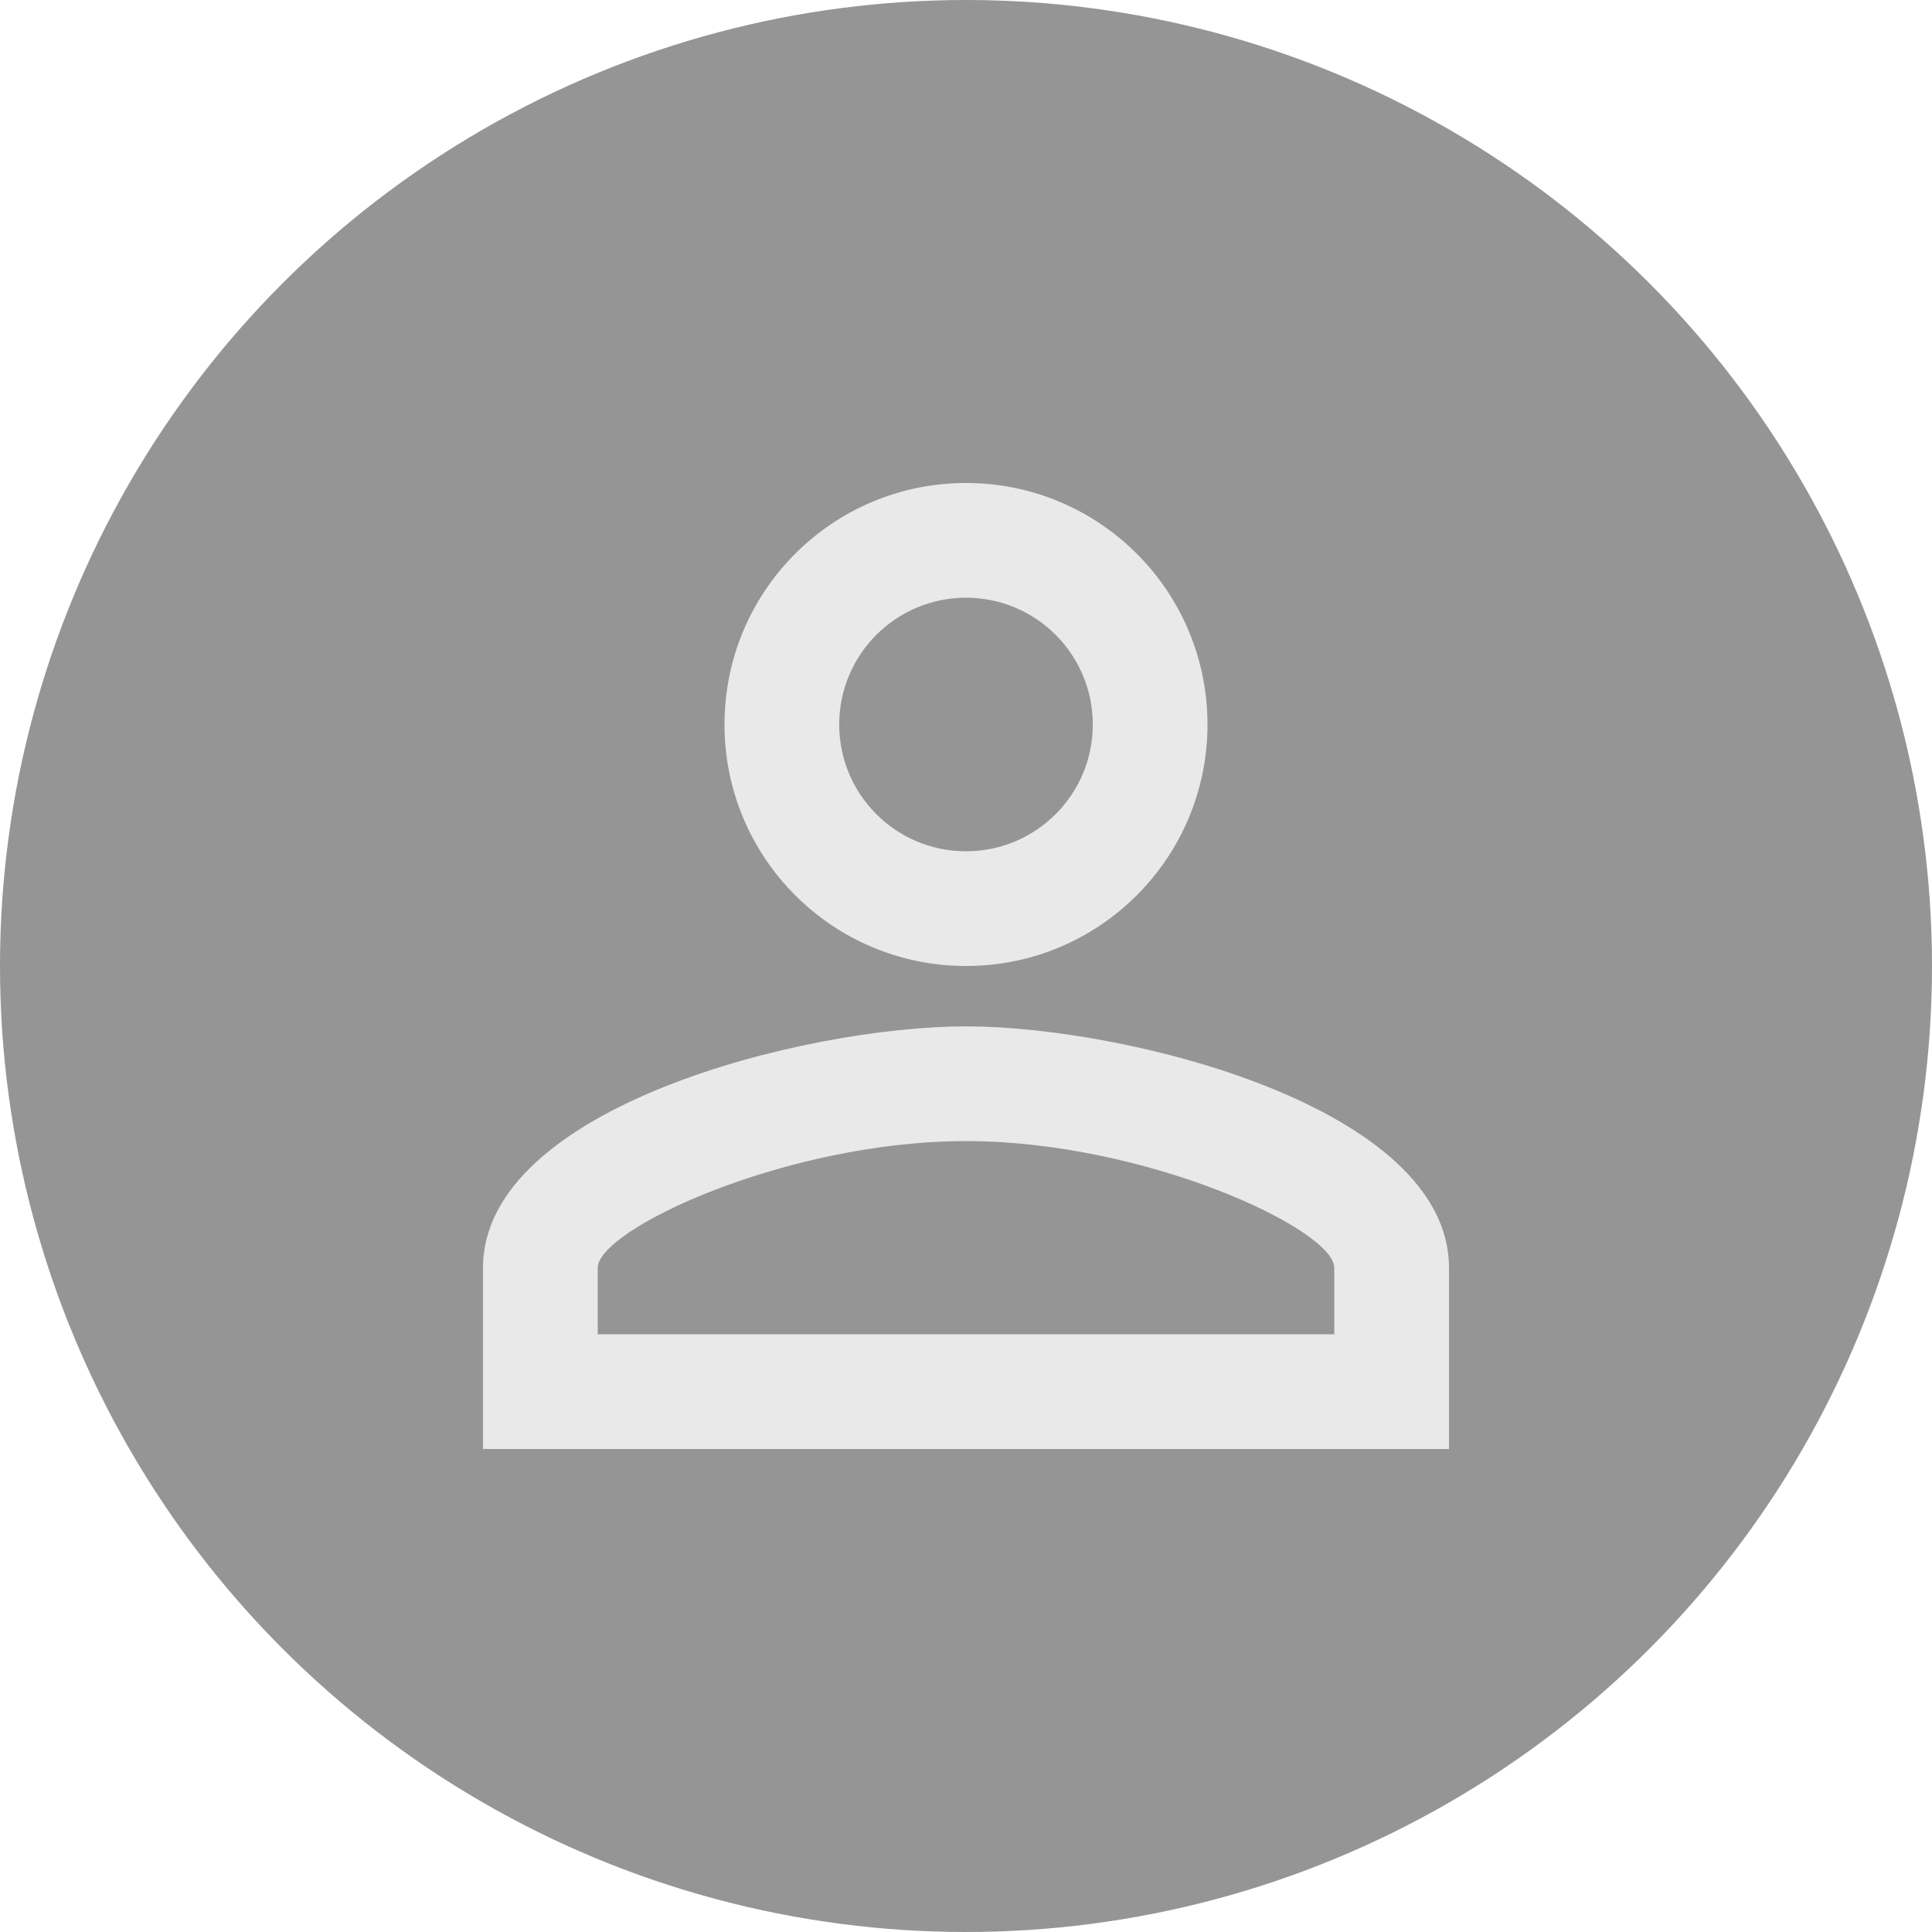 <svg width="32" height="32" viewBox="0 0 32 32" fill="none" xmlns="http://www.w3.org/2000/svg">
    <circle cx="16" cy="16" r="16" fill="#959595" />
    <path d="M16 9.9C17.16 9.9 18.1 10.84 18.1 12C18.1 13.16 17.16 14.1 16 14.1C14.84 14.1 13.9 13.16 13.9 12C13.9 10.84 14.84 9.9 16 9.9ZM16 18.9C18.97 18.9 22.1 20.36 22.1 21V22.1H9.9V21C9.9 20.36 13.03 18.9 16 18.9ZM16 8C13.79 8 12 9.79 12 12C12 14.21 13.79 16 16 16C18.21 16 20 14.21 20 12C20 9.79 18.21 8 16 8ZM16 17C13.33 17 8 18.34 8 21V24H24V21C24 18.34 18.67 17 16 17Z" fill="#E9E9E9" />
</svg>
    